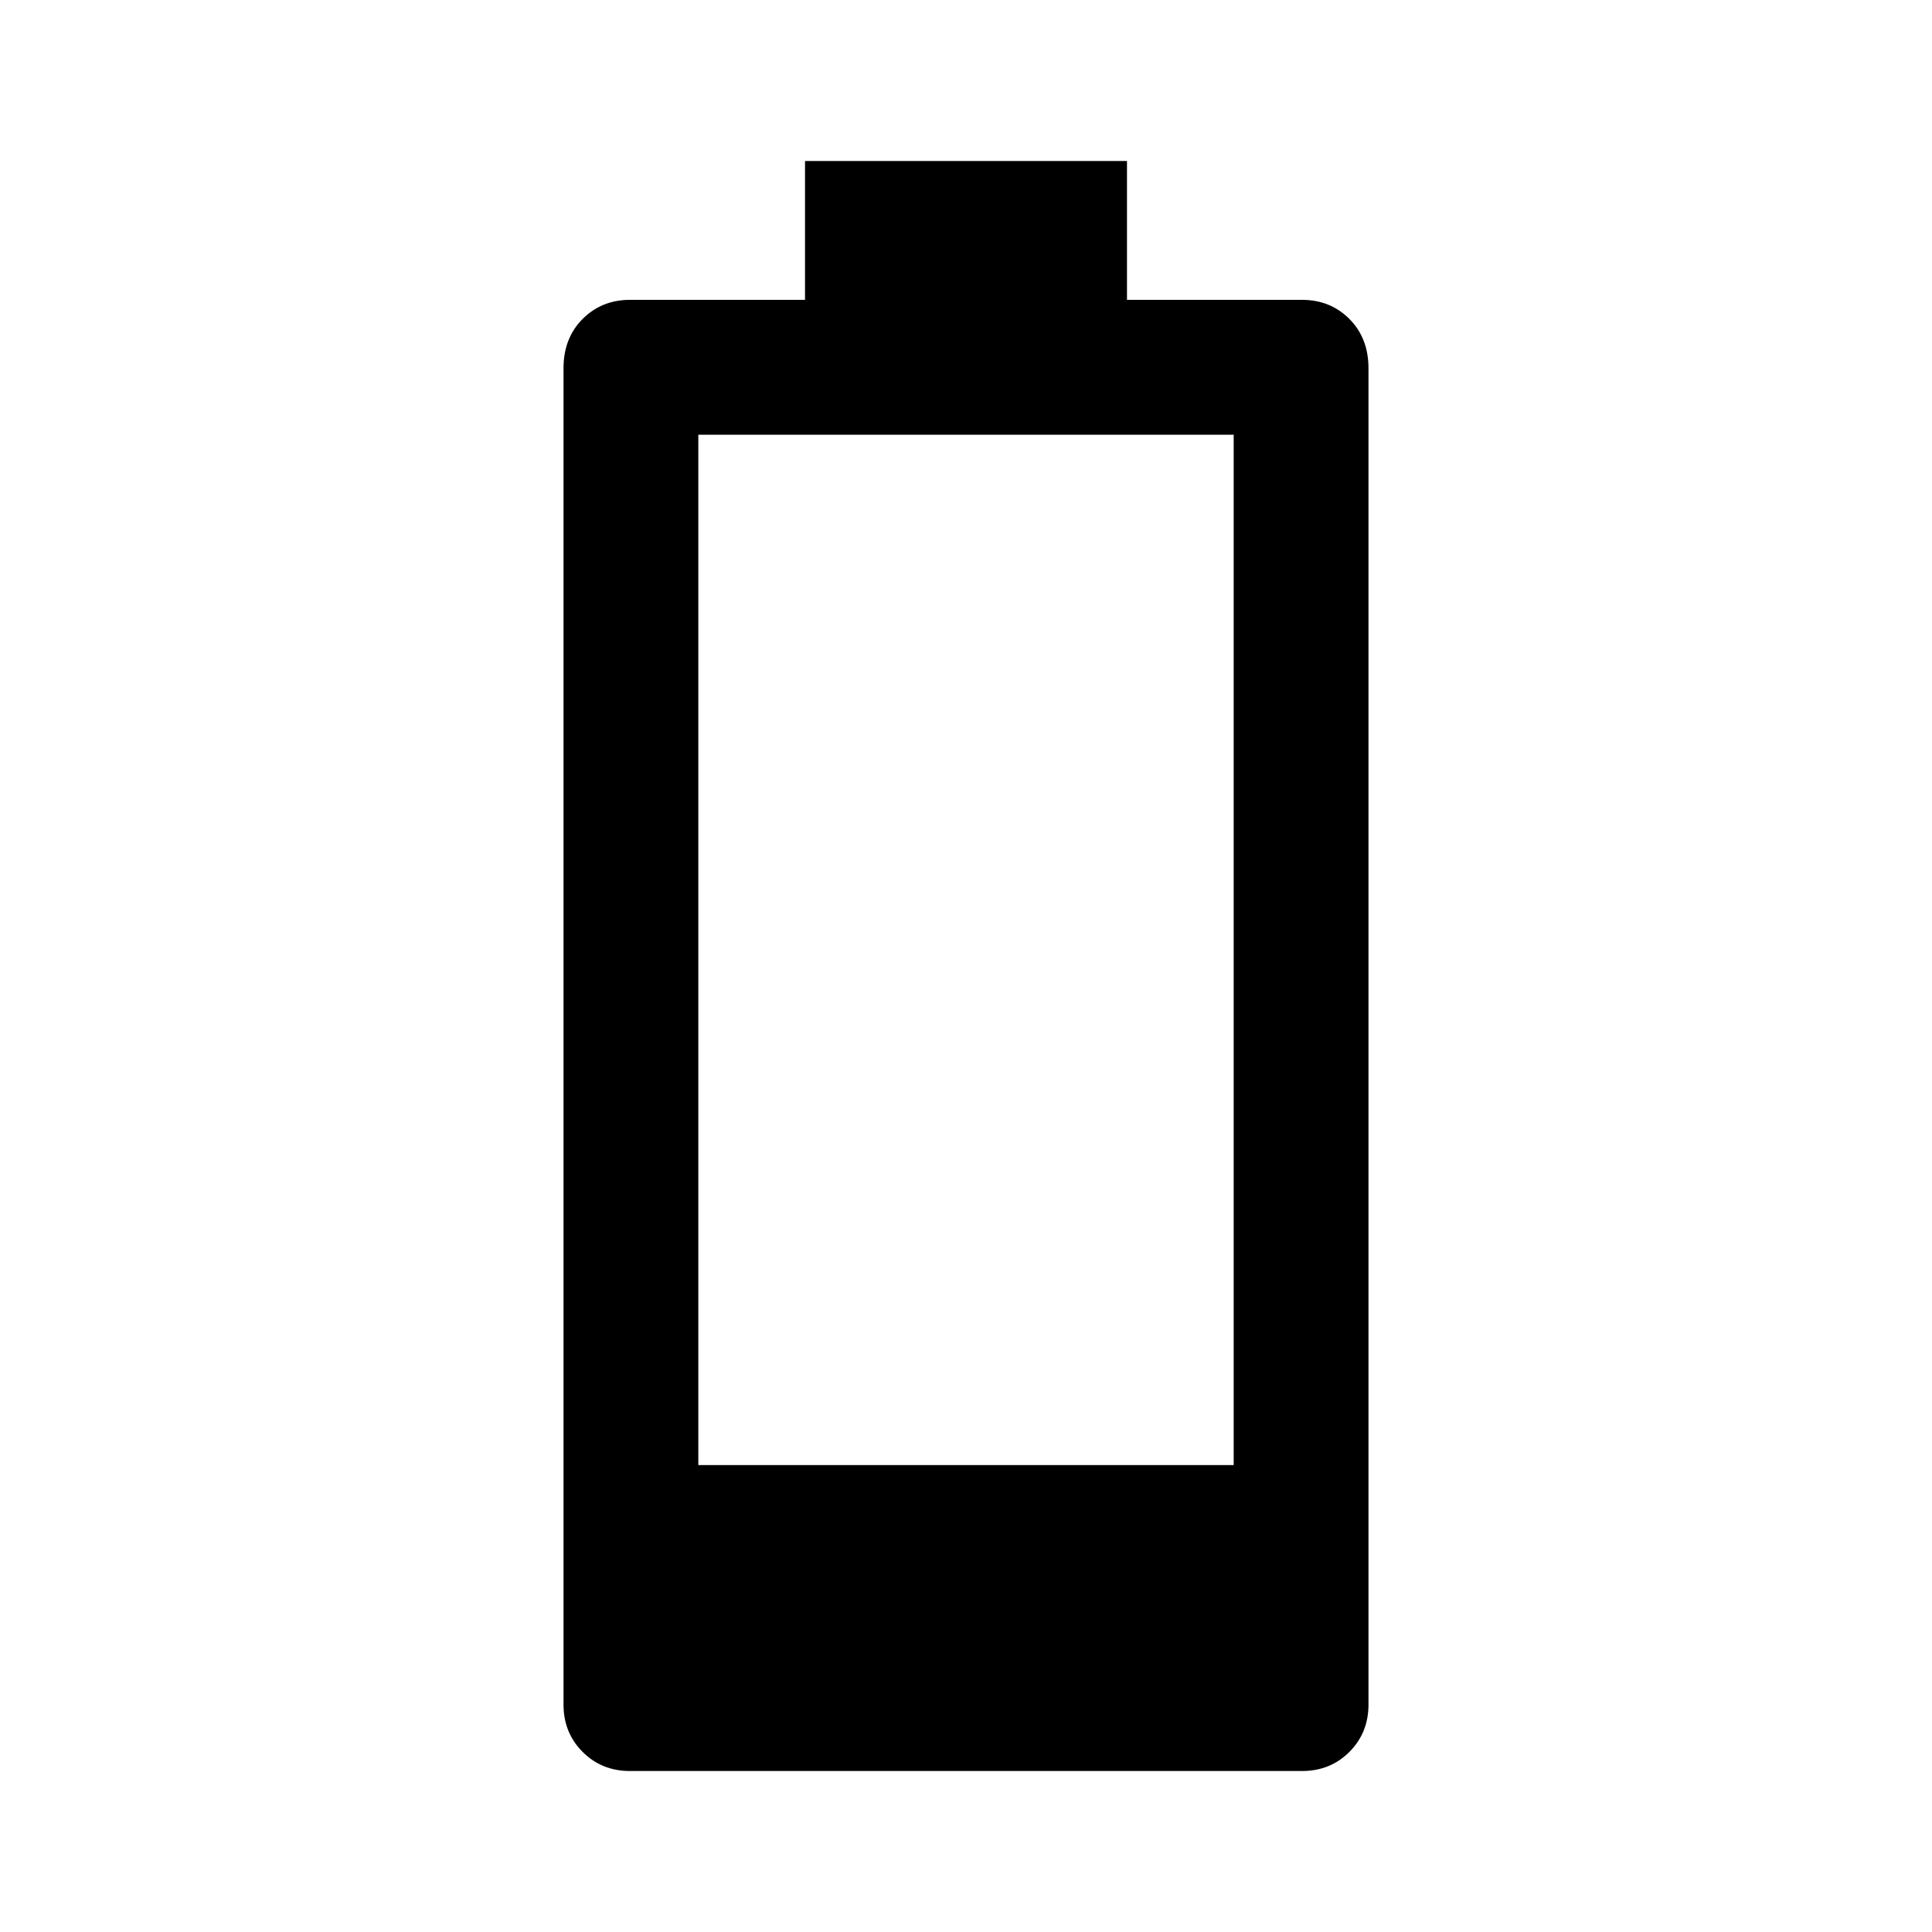 <svg xmlns="http://www.w3.org/2000/svg" height="40" width="40"><path d="M13.042 36.667Q12.458 36.667 12.062 36.271Q11.667 35.875 11.667 35.292V7.625Q11.667 7 12.062 6.604Q12.458 6.208 13.042 6.208H16.667V3.333H23.333V6.208H26.958Q27.542 6.208 27.938 6.604Q28.333 7 28.333 7.625V35.292Q28.333 35.875 27.938 36.271Q27.542 36.667 26.958 36.667ZM14.458 30.333H25.542V9H14.458Z"/></svg>